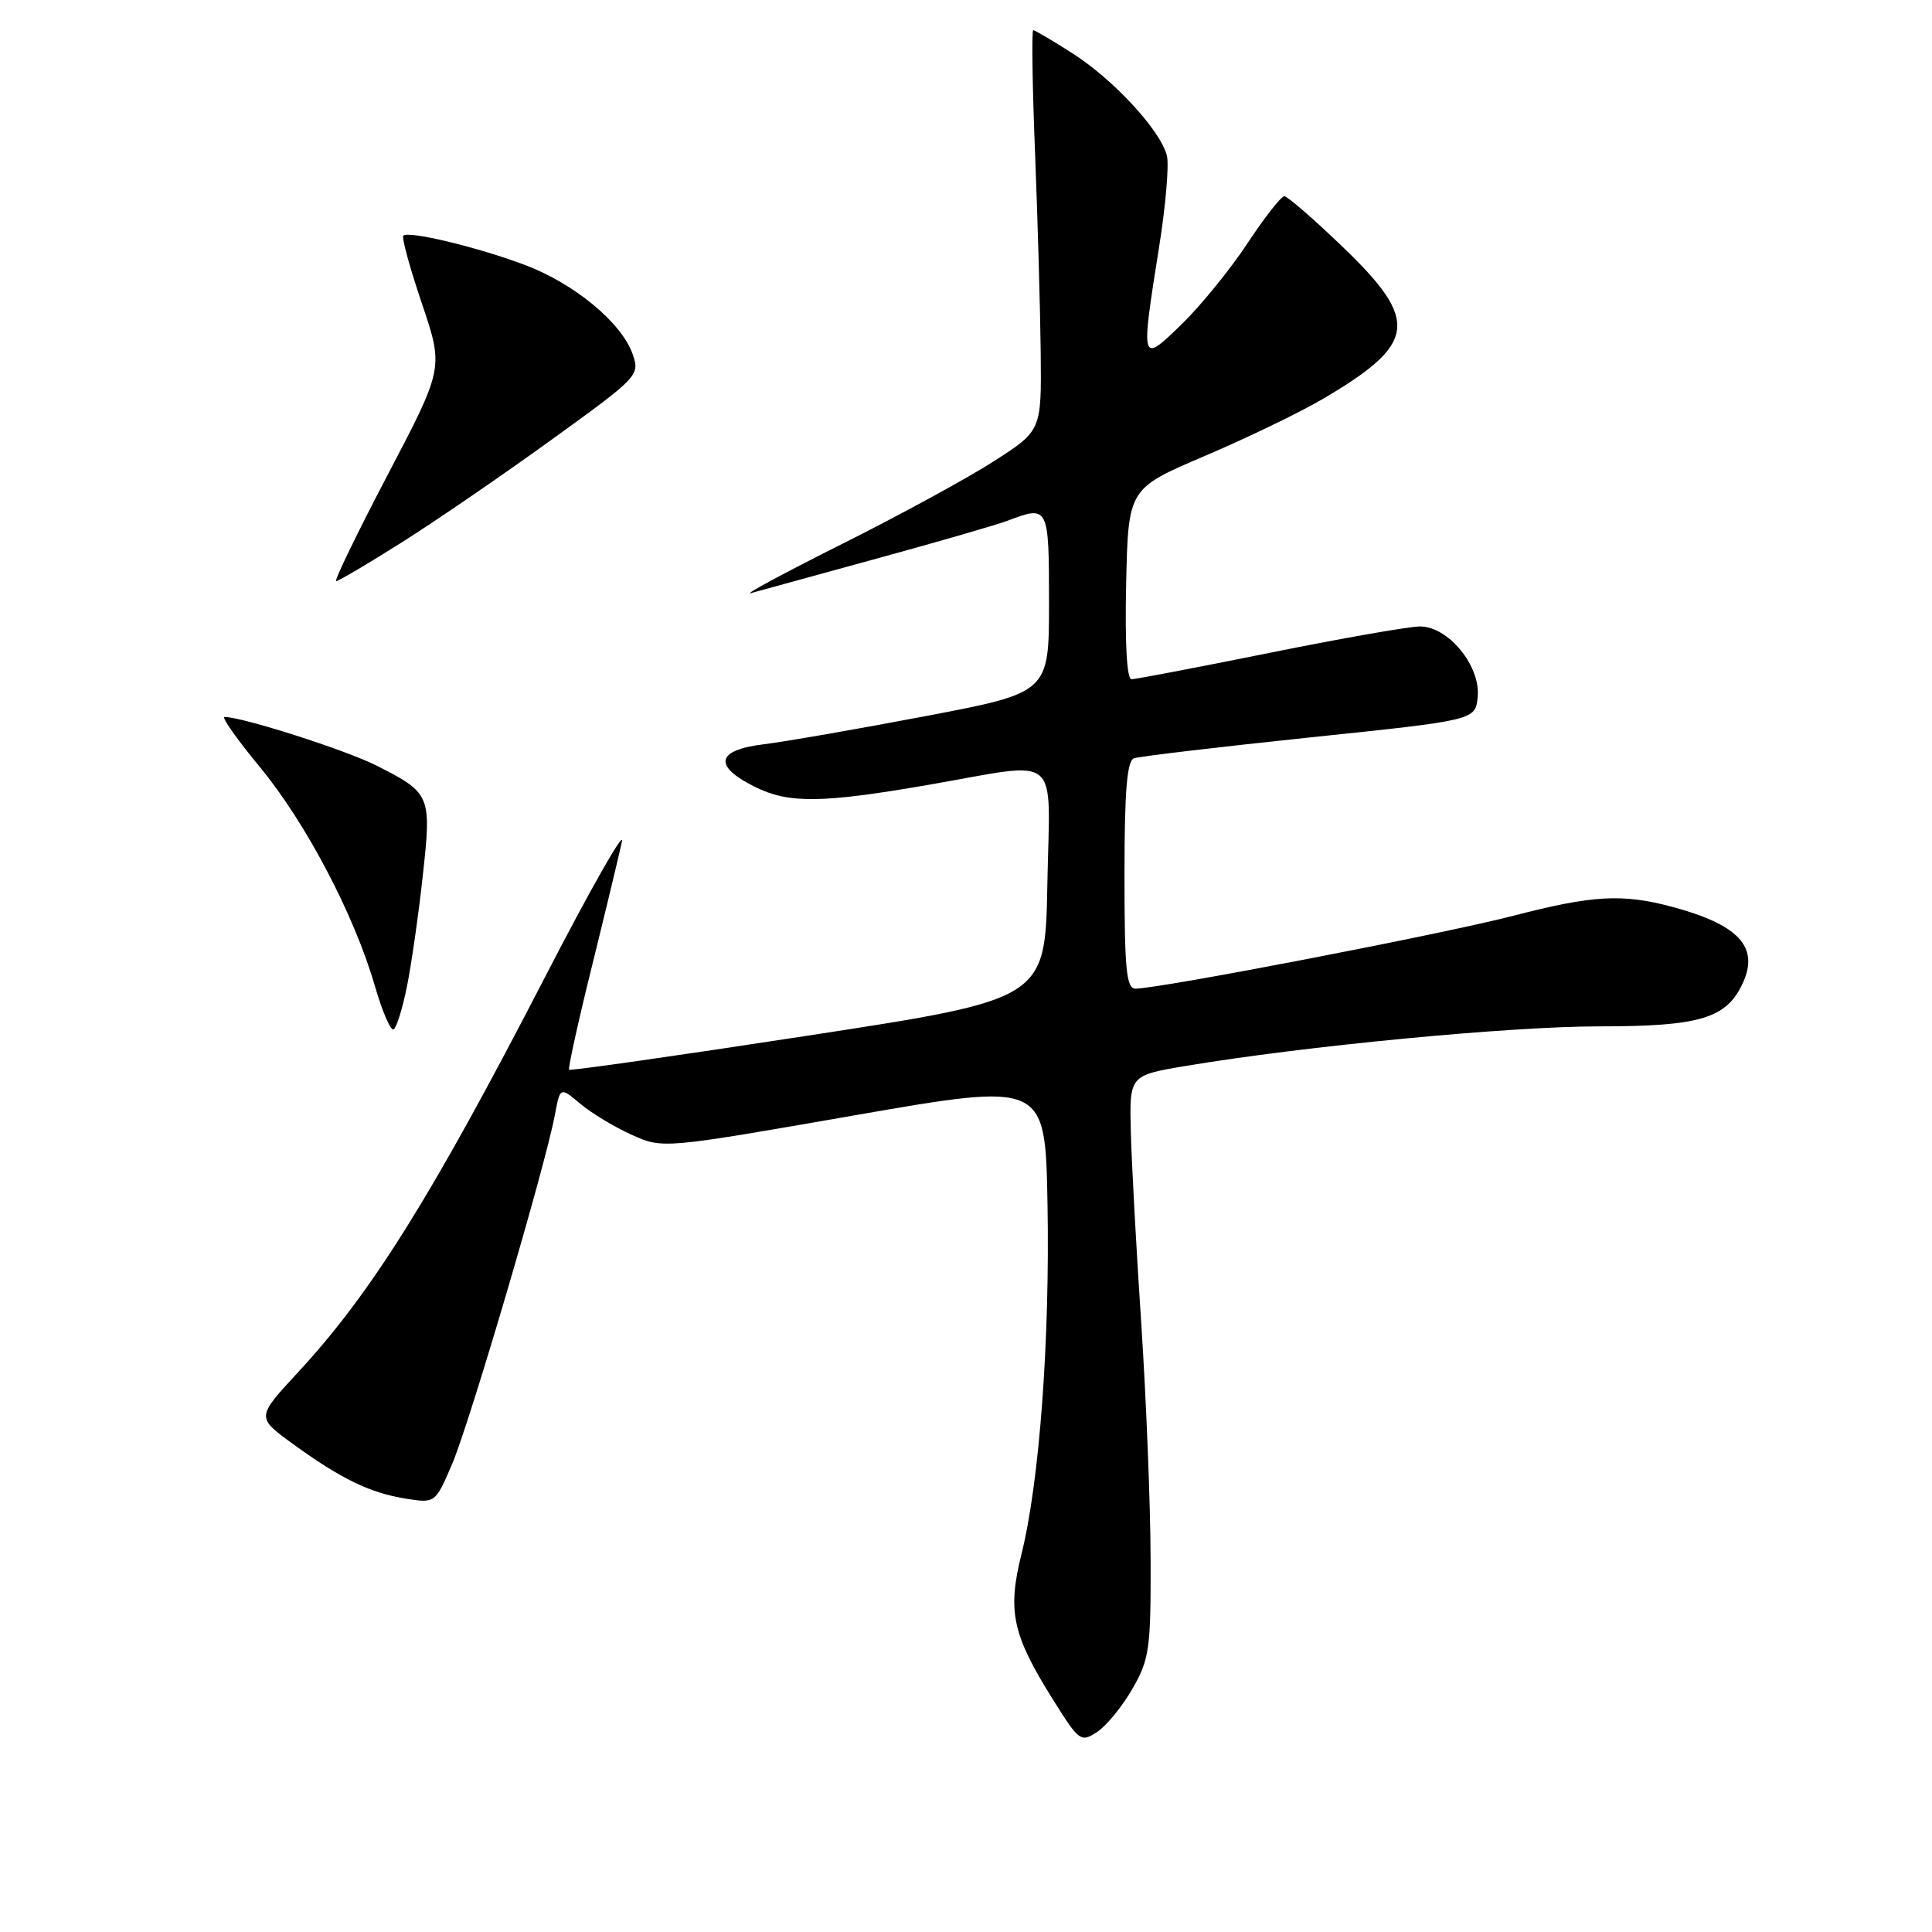 <?xml version="1.0" encoding="UTF-8" standalone="no"?>
<!DOCTYPE svg PUBLIC "-//W3C//DTD SVG 1.1//EN" "http://www.w3.org/Graphics/SVG/1.1/DTD/svg11.dtd" >
<svg xmlns="http://www.w3.org/2000/svg" xmlns:xlink="http://www.w3.org/1999/xlink" version="1.1" viewBox="0 0 256 256">
 <g >
 <path fill="currentColor"
d=" M 150.06 223.76 C 152.31 219.83 152.50 218.49 152.46 206.50 C 152.44 199.35 151.88 185.40 151.23 175.50 C 150.57 165.60 149.95 154.12 149.84 150.00 C 149.65 142.50 149.65 142.50 157.08 141.25 C 172.80 138.61 200.03 136.00 211.85 136.00 C 225.32 136.00 228.79 134.95 230.95 130.22 C 233.12 125.45 230.35 122.50 221.50 120.14 C 214.94 118.40 211.02 118.62 200.50 121.35 C 191.15 123.77 153.66 131.00 150.45 131.00 C 149.25 131.00 149.00 128.45 149.00 115.97 C 149.00 104.86 149.33 100.82 150.25 100.48 C 150.94 100.23 161.40 98.99 173.50 97.72 C 195.50 95.43 195.50 95.43 195.80 92.35 C 196.21 88.26 191.91 83.00 188.16 83.01 C 186.70 83.01 177.72 84.59 168.21 86.51 C 158.70 88.43 150.48 90.00 149.93 90.00 C 149.31 90.00 149.05 85.23 149.22 77.37 C 149.50 64.74 149.50 64.74 159.61 60.43 C 165.17 58.06 172.14 54.70 175.11 52.96 C 187.74 45.57 188.17 42.57 177.96 32.76 C 174.09 29.04 170.59 26.00 170.18 26.00 C 169.76 26.00 167.56 28.81 165.29 32.25 C 163.02 35.69 159.10 40.51 156.58 42.96 C 151.14 48.25 151.13 48.20 153.58 32.77 C 154.46 27.29 154.92 21.83 154.62 20.63 C 153.79 17.31 147.62 10.61 142.19 7.12 C 139.51 5.40 137.14 4.00 136.91 4.00 C 136.69 4.00 136.79 11.31 137.15 20.25 C 137.50 29.19 137.84 41.12 137.90 46.78 C 138.00 57.05 138.00 57.05 131.75 61.08 C 128.31 63.30 119.20 68.27 111.50 72.12 C 103.80 75.98 98.40 78.89 99.50 78.59 C 100.60 78.28 108.12 76.22 116.22 74.00 C 124.31 71.79 132.11 69.53 133.53 68.99 C 138.94 66.93 139.00 67.05 139.00 79.88 C 139.00 91.77 139.00 91.77 122.75 94.87 C 113.81 96.57 104.12 98.26 101.20 98.62 C 94.90 99.39 94.46 101.48 100.00 104.25 C 104.49 106.49 108.85 106.45 123.00 104.00 C 140.92 100.90 139.10 99.38 138.78 117.20 C 138.50 132.40 138.50 132.40 107.10 137.22 C 89.84 139.87 75.57 141.91 75.41 141.74 C 75.25 141.58 76.61 135.38 78.45 127.97 C 80.28 120.56 82.06 113.15 82.41 111.50 C 82.76 109.85 78.16 117.95 72.20 129.50 C 57.22 158.52 49.21 171.34 39.49 181.84 C 33.97 187.80 33.97 187.80 38.73 191.27 C 45.13 195.93 49.02 197.82 53.73 198.57 C 57.67 199.20 57.67 199.20 59.90 194.01 C 62.19 188.69 72.27 154.46 73.52 147.75 C 74.22 144.01 74.22 144.01 76.89 146.25 C 78.36 147.49 81.42 149.34 83.69 150.36 C 87.81 152.22 87.81 152.22 113.16 147.80 C 138.50 143.39 138.50 143.39 138.80 159.45 C 139.13 177.53 137.73 196.37 135.36 205.89 C 133.46 213.49 134.13 216.61 139.54 225.23 C 143.00 230.75 143.21 230.91 145.38 229.49 C 146.61 228.68 148.72 226.10 150.06 223.76 Z  M 53.92 130.73 C 54.50 127.85 55.45 121.28 56.01 116.13 C 57.20 105.37 57.09 105.09 49.90 101.45 C 45.84 99.39 32.12 95.00 29.75 95.00 C 29.31 95.00 31.43 98.00 34.46 101.67 C 40.55 109.06 46.95 121.24 49.68 130.67 C 50.66 134.06 51.78 136.64 52.16 136.40 C 52.55 136.16 53.34 133.61 53.92 130.73 Z  M 53.31 71.82 C 57.81 68.98 66.75 62.85 73.16 58.21 C 84.60 49.94 84.80 49.73 83.83 46.93 C 82.37 42.75 76.07 37.54 69.48 35.08 C 63.19 32.72 54.12 30.55 53.44 31.23 C 53.20 31.46 54.31 35.50 55.90 40.21 C 58.79 48.76 58.79 48.76 51.39 62.88 C 47.32 70.65 44.24 77.00 44.55 77.00 C 44.86 77.00 48.80 74.67 53.31 71.82 Z "/>
</g>
</svg>